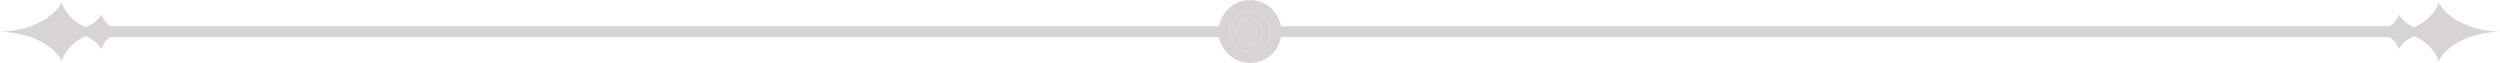 <svg xmlns="http://www.w3.org/2000/svg" version="1.2" viewBox="49.4 402.7 504.5 12.7">
	<title>decorative-lines-with-background</title>
	<style>
		.s0 { fill: #d9d4d4 } 
	</style>
	<g id="line-3">
		<g id="&lt;Group&gt;">
			<path id="&lt;Compound Path&gt;" fill-rule="evenodd" class="s0" d="m305.8 409.1c0 2.3-1.8 4.1-4.1 4.1-2.3 0-4.2-1.8-4.2-4.1 0-2.3 1.9-4.2 4.2-4.2 2.3 0 4.1 1.9 4.1 4.2zm-1.6 0c0-1.4-1.1-2.6-2.5-2.6-1.5 0-2.6 1.2-2.6 2.6 0 1.4 1.1 2.6 2.6 2.6 1.4 0 2.5-1.2 2.5-2.6z"/>
			<path id="&lt;Path&gt;" class="s0" d="m304.2 409.1c0 1.4-1.1 2.6-2.5 2.6-1.5 0-2.6-1.2-2.6-2.6 0-1.4 1.1-2.6 2.6-2.6 1.4 0 2.5 1.2 2.5 2.6z"/>
			<path id="&lt;Compound Path&gt;" fill-rule="evenodd" class="s0" d="m308 409.1c0 3.5-2.8 6.3-6.3 6.3-3.5 0-6.4-2.8-6.4-6.3 0-3.5 2.9-6.4 6.4-6.4 3.5 0 6.3 2.9 6.3 6.4zm-2.2 0c0-2.3-1.8-4.2-4.1-4.2-2.3 0-4.2 1.9-4.2 4.2 0 2.3 1.9 4.1 4.2 4.1 2.3 0 4.1-1.8 4.1-4.1z"/>
		</g>
		<g id="&lt;Group&gt;">
			<g id="&lt;Group&gt;">
				<path id="&lt;Path&gt;" class="s0" d="m74.6 409.4c-1.3 0-2.7 0.4-3.7 1.4-0.4 0.5-0.8 1-1 1.8-0.8-1.3-2-2.1-3.2-2.6-1.8 0.8-4 2.3-4.8 5-1.8-3-4.9-4.5-7.6-5.2-2.7-0.7-4.9-0.7-4.9-0.7 0 0 2.2 0 4.9-0.7 2.7-0.8 5.8-2.2 7.6-5.2 0.8 2.7 3 4.2 4.8 5 1.2-0.5 2.4-1.3 3.2-2.6 0.3 1 0.9 1.7 1.5 2.2 0.9 0.7 2.1 1 3.2 1z"/>
				<path id="&lt;Path&gt;" class="s0" d="m297.5 408v1.1 1.1h-228.2v-1.1-1.1z"/>
			</g>
		</g>
		<g id="&lt;Group&gt;">
			<g id="&lt;Group&gt;">
				<path id="&lt;Path&gt;" class="s0" d="m553.9 409.1c0 0-2.2 0-4.9 0.7-2.6 0.7-5.8 2.2-7.5 5.2-0.9-2.7-3.1-4.2-4.9-5-1.2 0.5-2.4 1.3-3.1 2.6-0.3-0.8-0.7-1.3-1.1-1.8-1-1-2.3-1.4-3.7-1.4v-0.6c1.1 0 2.3-0.3 3.2-1 0.7-0.5 1.3-1.2 1.6-2.2 0.7 1.3 1.9 2.1 3.1 2.6 1.8-0.8 4-2.3 4.9-5 1.7 3 4.9 4.4 7.5 5.2 2.7 0.7 4.9 0.7 4.9 0.7z"/>
				<path id="&lt;Path&gt;" class="s0" d="m534 408v2.2h-228.2v-2.2z"/>
			</g>
		</g>
	</g>
</svg>